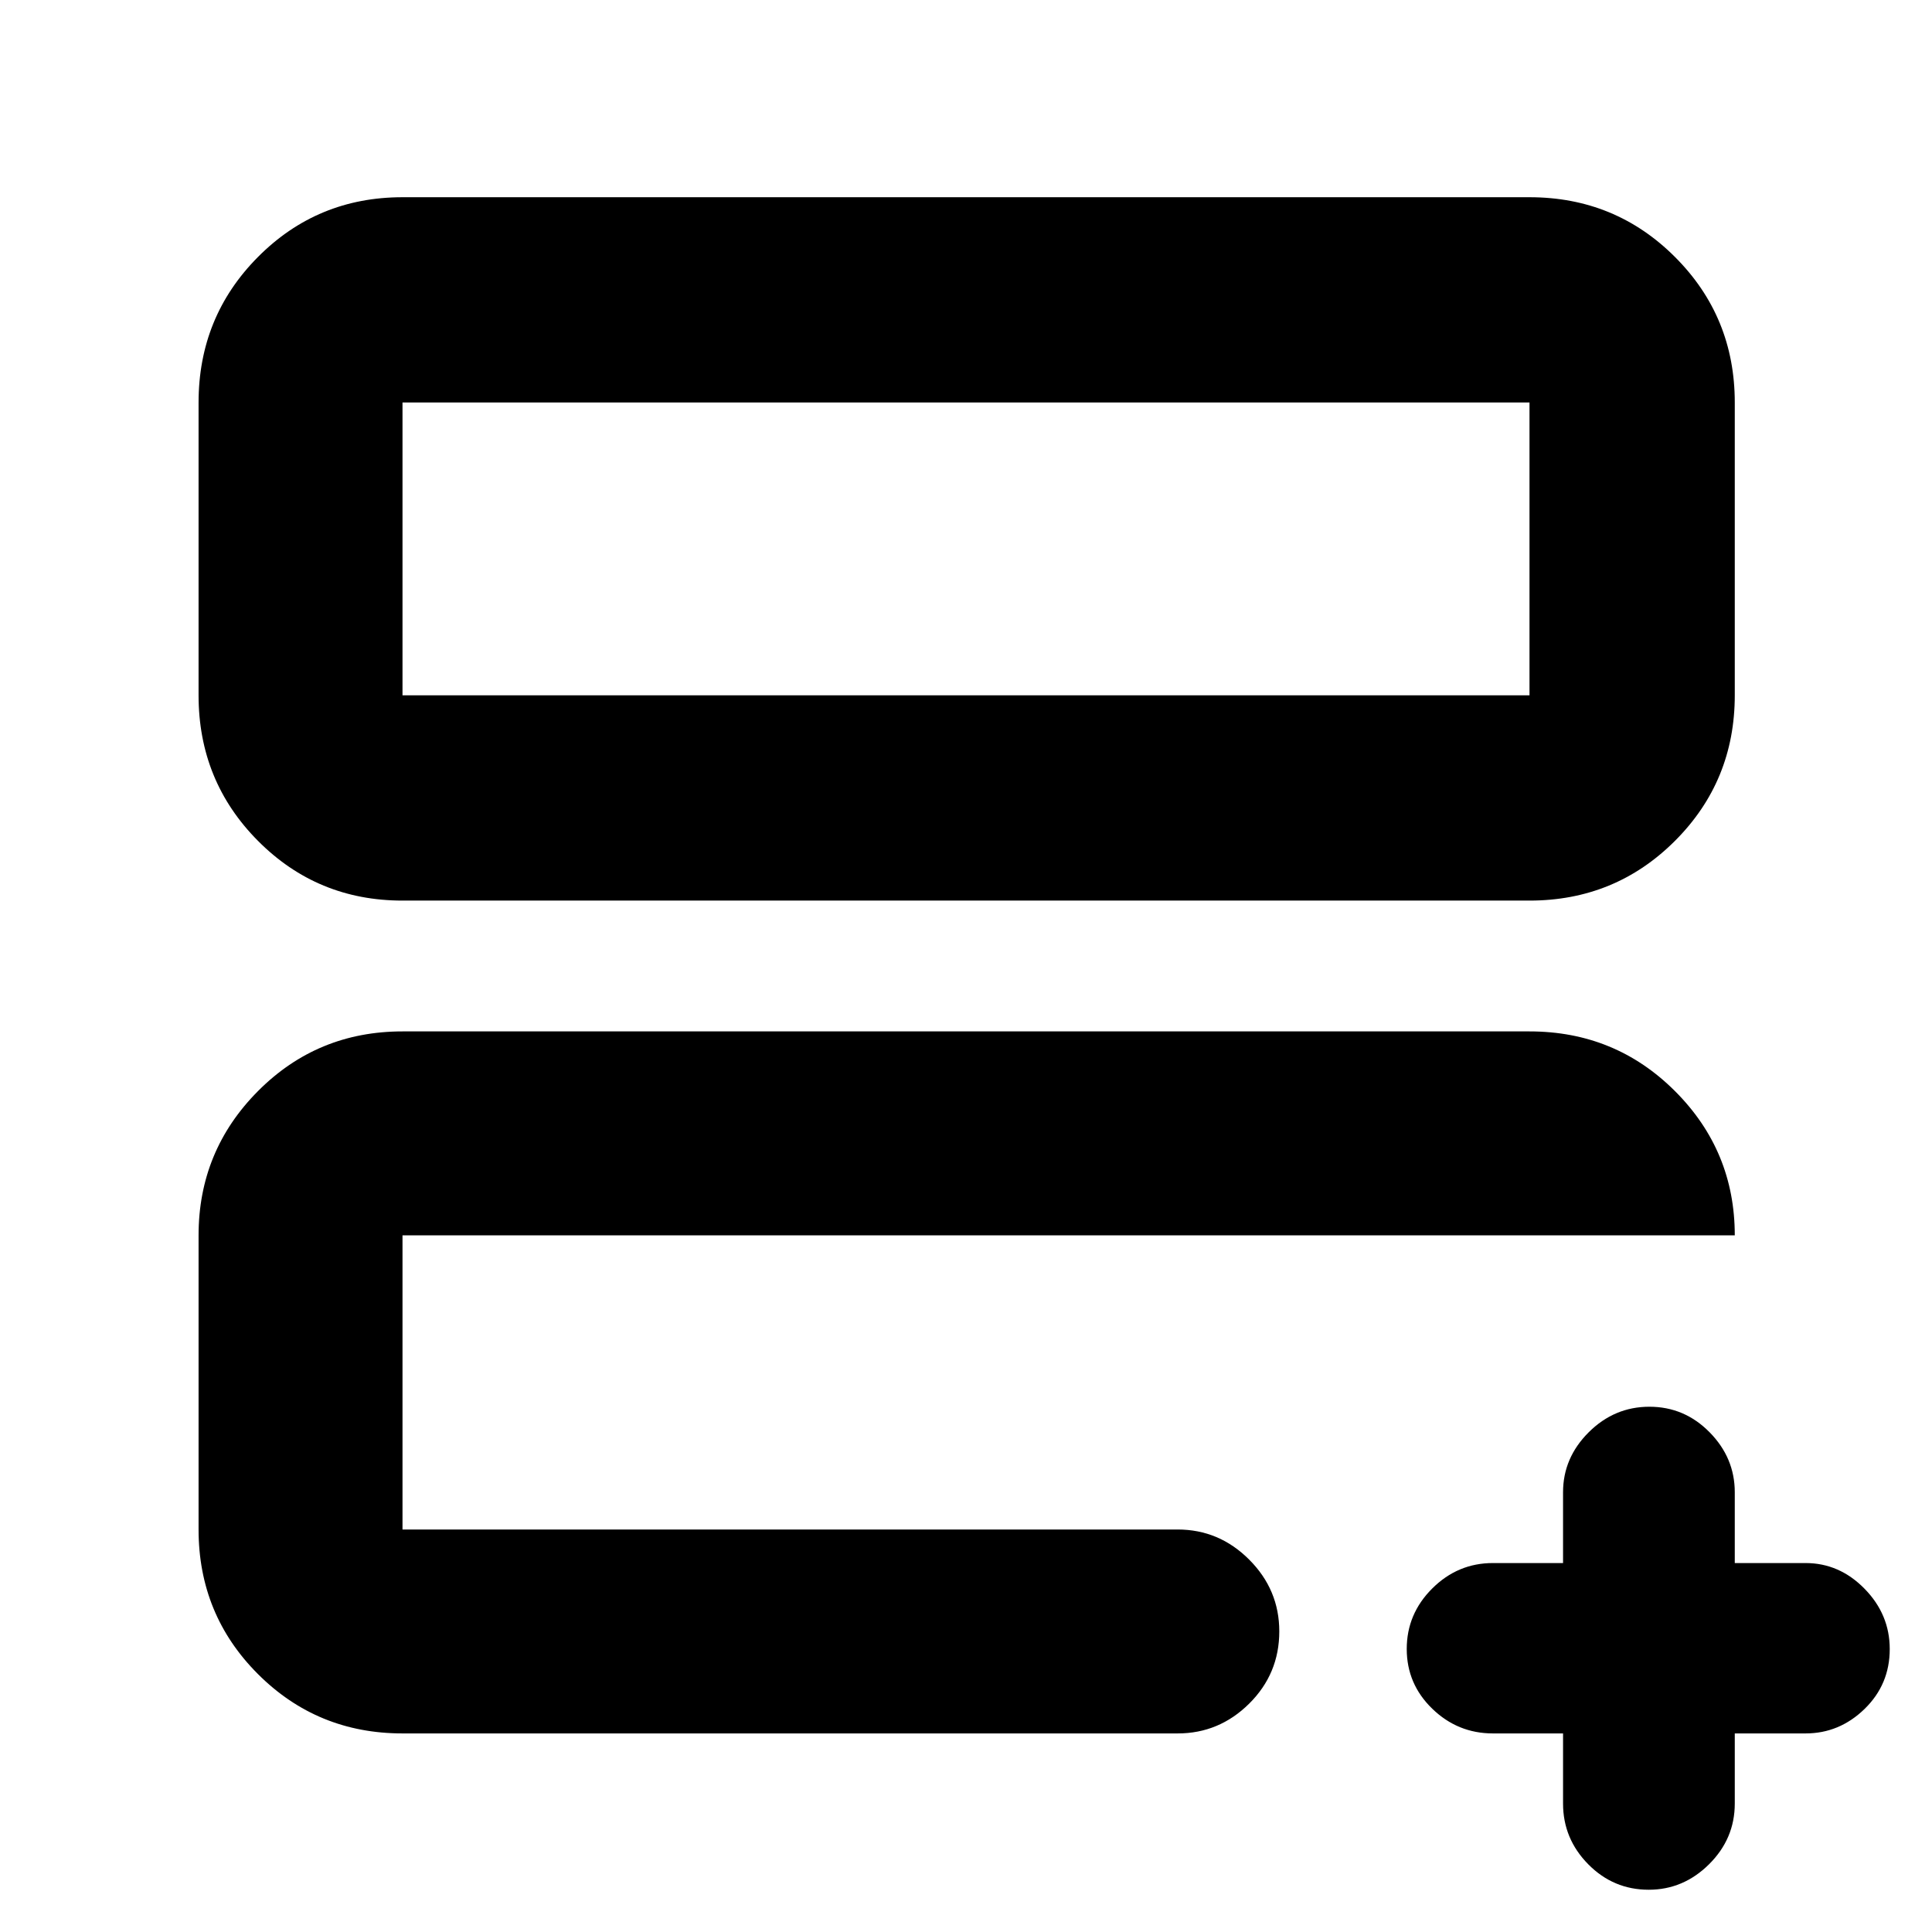 <svg xmlns="http://www.w3.org/2000/svg" height="40" viewBox="0 -960 960 960" width="40"><path d="M200-200v-146.17 27.55-5.71V-200Zm0 101.33q-42.33 0-71.83-29.5T98.67-200v-146.17q0-41.97 29.5-71.65 29.5-29.68 71.83-29.68h560q42.6 0 72.3 29.68 29.7 29.68 29.7 71.65H200V-200h385.17q20.61 0 35.56 14.98 14.94 14.97 14.94 35.64 0 21.05-14.94 35.88-14.95 14.83-35.56 14.83H200Zm0-413.83q-42.33 0-71.83-29.7t-29.5-72.3V-760q0-42.6 29.5-72.3Q157.67-862 200-862h560q42.6 0 72.3 29.7Q862-802.6 862-760v145.5q0 42.6-29.7 72.3-29.7 29.7-72.3 29.7H200Zm0-102h560V-760H200v145.5Zm0 0V-760v145.5ZM776.67-98.67h-34.84q-17.48 0-30.15-12.28Q699-123.23 699-140.65q0-17.43 12.68-30.05 12.67-12.63 30.15-12.63h34.84v-35.17q0-17.1 12.74-29.8 12.75-12.7 30.17-12.7t29.92 12.7q12.5 12.7 12.5 29.8v35.17h35.17q16.81 0 29.32 12.77Q939-157.79 939-140.59q0 17.59-12.51 29.76-12.51 12.16-29.32 12.16H862v34.84q0 17.48-12.77 30.16Q836.46-21 819.25-21q-17.58 0-30.08-12.67-12.5-12.68-12.5-30.16v-34.84Z"/></svg>